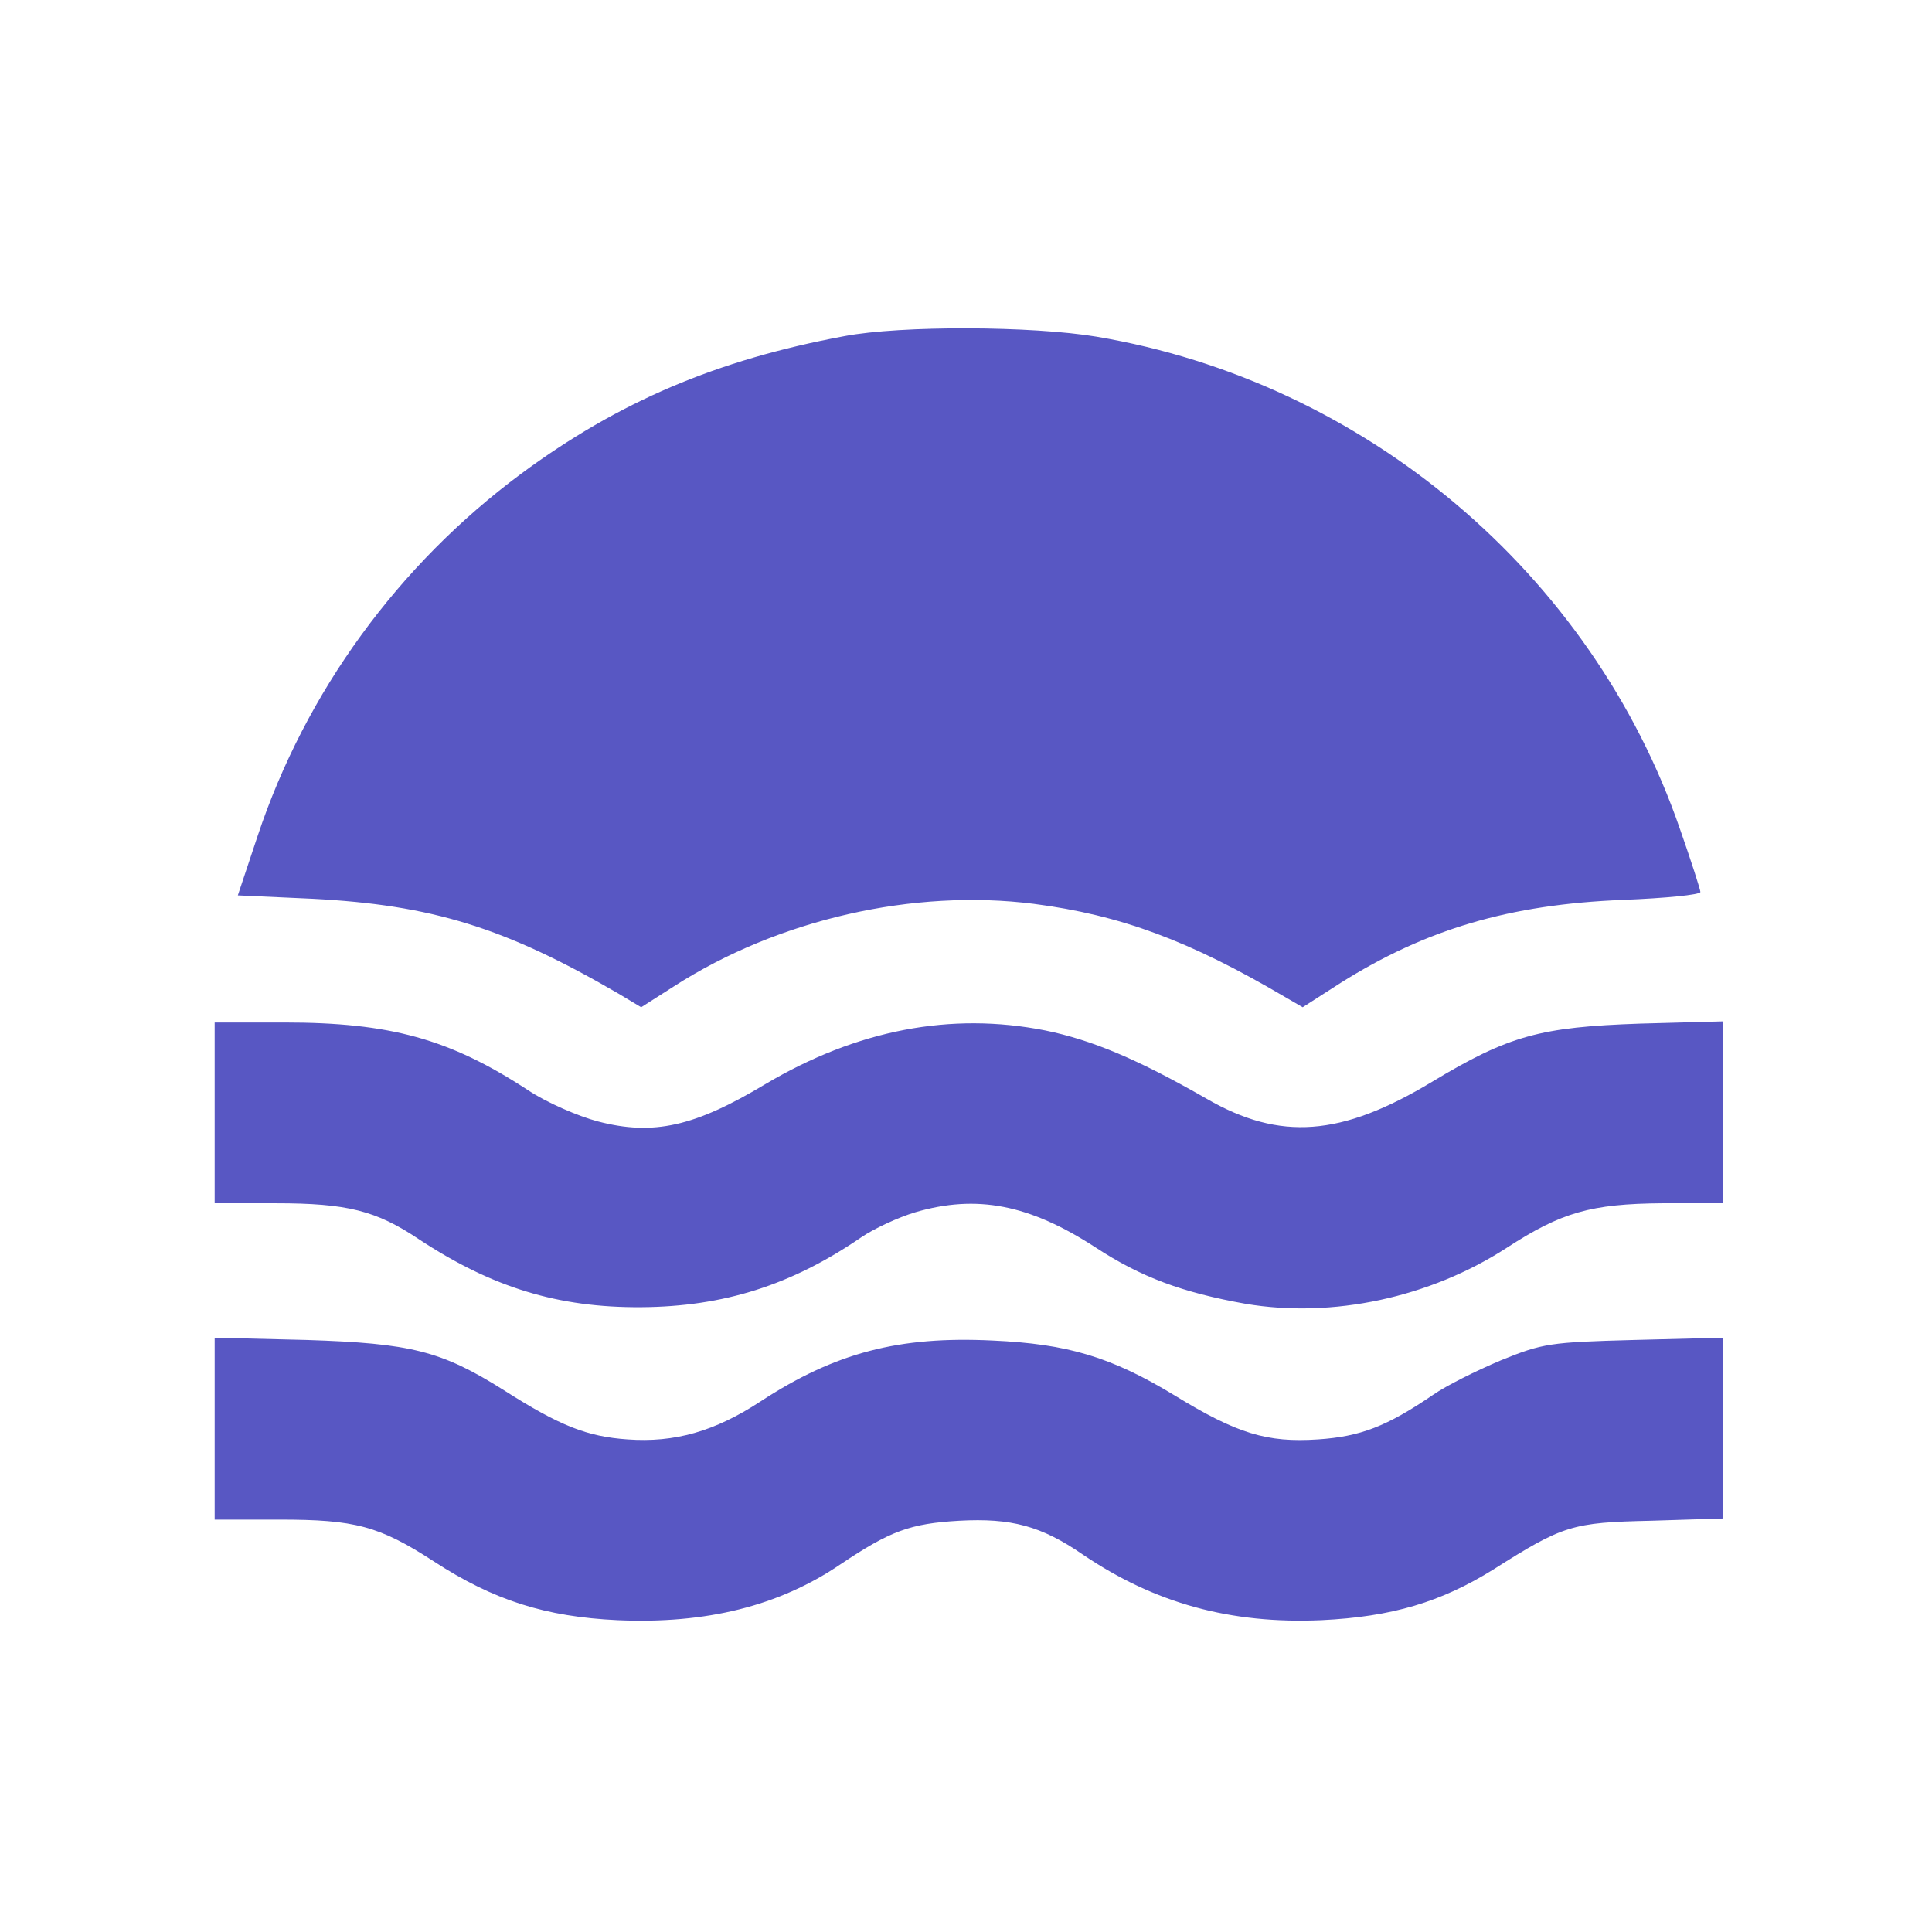 <?xml version="1.0" standalone="no"?>
<!DOCTYPE svg PUBLIC "-//W3C//DTD SVG 20010904//EN"
 "http://www.w3.org/TR/2001/REC-SVG-20010904/DTD/svg10.dtd">
<svg version="1.0" xmlns="http://www.w3.org/2000/svg"
 width="342pt" height="339pt" viewBox="0 0 342 339"
 preserveAspectRatio="xMidYMid meet">
<g transform="translate(0,339) scale(0.1,-0.1)"
fill="#5857c3" stroke="none">
<path d="M1495 2795 c-226 -42 -400 -116 -573 -244 -217 -161 -381 -386 -466
-641 l-35 -105 132 -6 c212 -11 341 -51 542 -168 l40 -24 58 37 c185 119 425
173 637 146 154 -20 275 -65 445 -165 l31 -18 67 43 c151 95 299 139 500 147
75 3 137 9 137 14 0 4 -16 54 -36 111 -156 453 -558 792 -1033 872 -114 19
-346 20 -446 1z"/>
<path d="M380 1420 l0 -160 108 0 c127 0 178 -13 254 -64 129 -85 246 -121
393 -120 146 1 266 39 390 124 22 15 65 35 95 44 109 32 202 14 319 -62 81
-53 154 -80 266 -100 154 -26 326 11 462 99 97 63 149 78 276 79 l107 0 0 161
0 161 -147 -4 c-176 -6 -232 -21 -368 -103 -161 -97 -269 -105 -399 -30 -122
70 -203 104 -286 121 -167 33 -333 1 -495 -95 -125 -75 -198 -92 -297 -66 -34
9 -90 33 -123 55 -139 91 -244 120 -432 120 l-123 0 0 -160z"/>
<path d="M380 861 l0 -161 115 0 c133 0 176 -11 273 -74 106 -69 198 -98 325
-104 157 -7 286 25 395 99 88 59 123 72 210 77 92 5 145 -9 219 -60 127 -86
261 -123 422 -116 125 6 212 32 305 90 123 78 139 83 279 86 l127 4 0 160 0
160 -157 -4 c-150 -4 -162 -6 -236 -36 -43 -18 -97 -45 -120 -61 -82 -56 -129
-74 -204 -79 -90 -6 -143 10 -254 78 -112 68 -189 91 -322 97 -165 8 -278 -21
-411 -108 -81 -53 -152 -73 -235 -67 -72 5 -120 24 -219 87 -111 70 -165 83
-349 89 l-163 4 0 -161z"/>
</g>
</svg>
